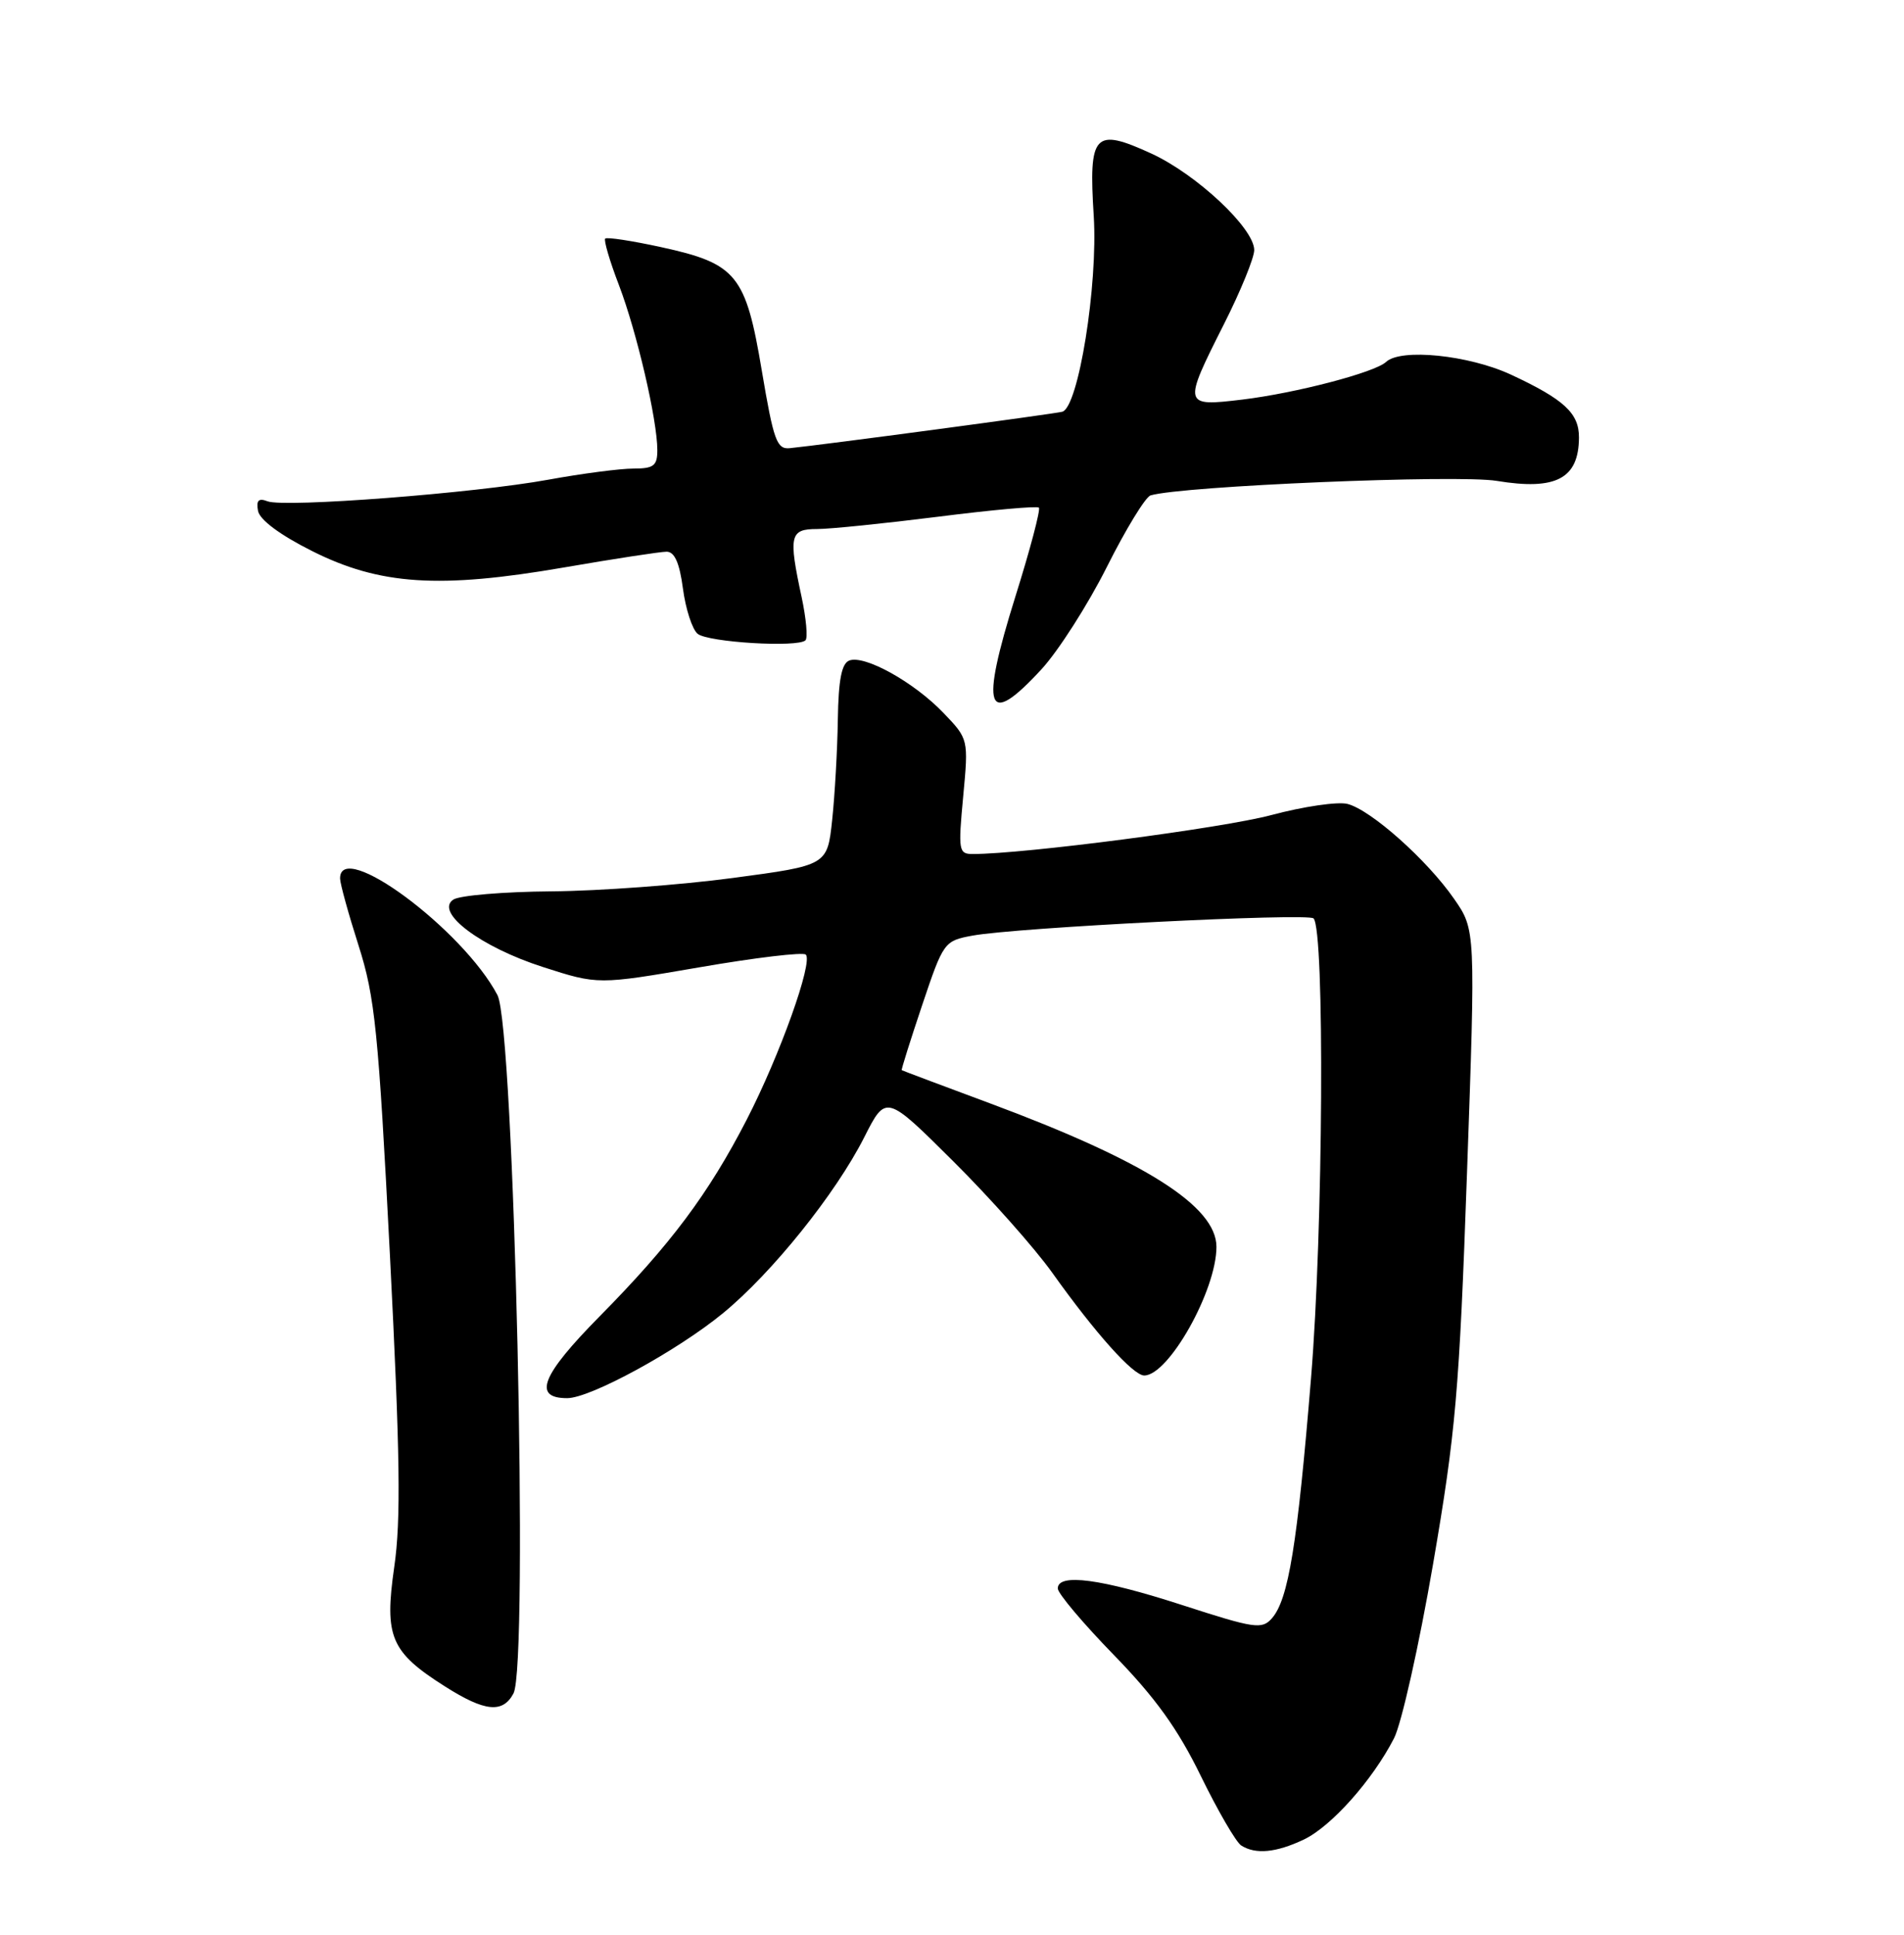 <?xml version="1.0" encoding="UTF-8" standalone="no"?>
<!DOCTYPE svg PUBLIC "-//W3C//DTD SVG 1.1//EN" "http://www.w3.org/Graphics/SVG/1.1/DTD/svg11.dtd" >
<svg xmlns="http://www.w3.org/2000/svg" xmlns:xlink="http://www.w3.org/1999/xlink" version="1.1" viewBox="0 0 252 256">
 <g >
 <path fill="currentColor"
d=" M 172.55 243.41 C 176.19 241.68 181.63 235.58 184.50 230.01 C 185.49 228.09 187.81 217.74 189.66 207.01 C 192.67 189.50 193.14 184.20 194.16 155.27 C 195.30 123.03 195.30 123.03 192.45 118.93 C 188.89 113.79 181.42 107.14 178.33 106.37 C 177.05 106.05 172.51 106.71 168.25 107.85 C 161.76 109.58 135.55 113.00 128.75 113.00 C 126.88 113.00 126.81 112.56 127.48 105.40 C 128.19 97.79 128.19 97.79 124.85 94.31 C 120.95 90.25 114.42 86.62 112.40 87.40 C 111.39 87.79 110.97 89.97 110.89 95.22 C 110.83 99.22 110.49 105.20 110.14 108.50 C 109.50 114.50 109.50 114.50 97.00 116.17 C 90.12 117.09 79.33 117.89 73.00 117.94 C 66.67 117.99 60.83 118.48 60.00 119.03 C 57.49 120.70 63.62 125.31 71.88 127.96 C 79.15 130.30 79.15 130.30 92.58 127.99 C 99.96 126.71 106.30 125.96 106.65 126.31 C 107.63 127.30 103.21 139.64 98.83 148.15 C 93.76 157.98 88.78 164.64 79.34 174.20 C 71.65 181.99 70.46 185.00 75.07 185.00 C 78.14 185.00 89.62 178.74 95.70 173.75 C 102.20 168.41 110.60 157.95 114.38 150.49 C 117.26 144.80 117.26 144.80 126.16 153.65 C 131.06 158.52 136.96 165.16 139.28 168.42 C 144.99 176.43 149.98 182.00 151.44 182.00 C 154.67 182.00 161.00 170.74 161.00 164.98 C 161.00 159.61 151.54 153.61 131.00 145.98 C 124.67 143.63 119.43 141.66 119.35 141.60 C 119.26 141.55 120.48 137.68 122.05 133.00 C 124.86 124.64 124.96 124.49 128.70 123.80 C 134.47 122.73 173.11 120.78 173.85 121.52 C 175.35 123.01 175.13 162.77 173.52 182.33 C 171.71 204.39 170.53 211.64 168.34 214.13 C 167.02 215.63 166.05 215.48 156.48 212.38 C 145.72 208.89 140.00 208.13 140.00 210.18 C 140.00 210.83 143.34 214.79 147.42 218.98 C 152.92 224.63 155.90 228.77 158.94 235.01 C 161.20 239.63 163.60 243.76 164.28 244.19 C 166.18 245.40 168.89 245.14 172.55 243.41 Z  M 67.96 224.07 C 69.99 220.27 68.06 135.88 65.84 131.67 C 61.27 122.98 44.96 110.90 45.01 116.25 C 45.02 116.94 46.12 120.93 47.46 125.12 C 49.63 131.93 50.08 136.34 51.61 166.12 C 52.95 192.44 53.08 201.15 52.18 207.33 C 50.85 216.59 51.69 218.58 58.92 223.16 C 64.17 226.49 66.54 226.73 67.96 224.07 Z  M 137.83 88.57 C 140.07 86.14 143.97 80.04 146.49 75.03 C 149.00 70.02 151.61 65.75 152.28 65.55 C 156.45 64.30 192.91 62.77 198.10 63.63 C 205.94 64.92 208.95 63.34 208.98 57.90 C 209.00 54.68 207.02 52.85 200.00 49.58 C 194.41 46.98 185.40 46.06 183.45 47.89 C 181.96 49.28 171.53 52.01 164.44 52.87 C 156.57 53.81 156.54 53.70 162.00 42.88 C 164.20 38.52 166.00 34.11 166.00 33.09 C 166.00 30.21 158.38 23.07 152.37 20.31 C 144.81 16.85 144.07 17.65 144.76 28.59 C 145.33 37.72 142.73 53.89 140.60 54.48 C 139.58 54.76 108.94 58.86 104.54 59.30 C 102.81 59.48 102.39 58.31 100.83 49.06 C 98.70 36.35 97.50 34.88 87.50 32.70 C 83.65 31.86 80.32 31.35 80.10 31.57 C 79.89 31.78 80.70 34.56 81.92 37.73 C 84.28 43.91 87.00 55.57 87.00 59.57 C 87.00 61.63 86.52 62.00 83.83 62.00 C 82.08 62.00 77.02 62.66 72.58 63.47 C 62.81 65.26 37.65 67.19 35.41 66.33 C 34.22 65.87 33.89 66.21 34.15 67.60 C 34.37 68.78 37.06 70.78 41.28 72.90 C 50.27 77.42 58.14 77.93 74.61 75.09 C 81.27 73.94 87.40 73.00 88.23 73.00 C 89.28 73.00 89.94 74.48 90.39 77.89 C 90.75 80.59 91.62 83.27 92.33 83.86 C 93.69 84.99 105.62 85.71 106.61 84.72 C 106.93 84.40 106.70 81.83 106.10 79.02 C 104.34 70.85 104.54 70.00 108.14 70.00 C 109.86 70.00 117.08 69.26 124.17 68.37 C 131.26 67.47 137.26 66.93 137.50 67.17 C 137.74 67.41 136.35 72.69 134.40 78.90 C 129.67 94.00 130.55 96.47 137.83 88.57 Z "/>
</g>
</svg>